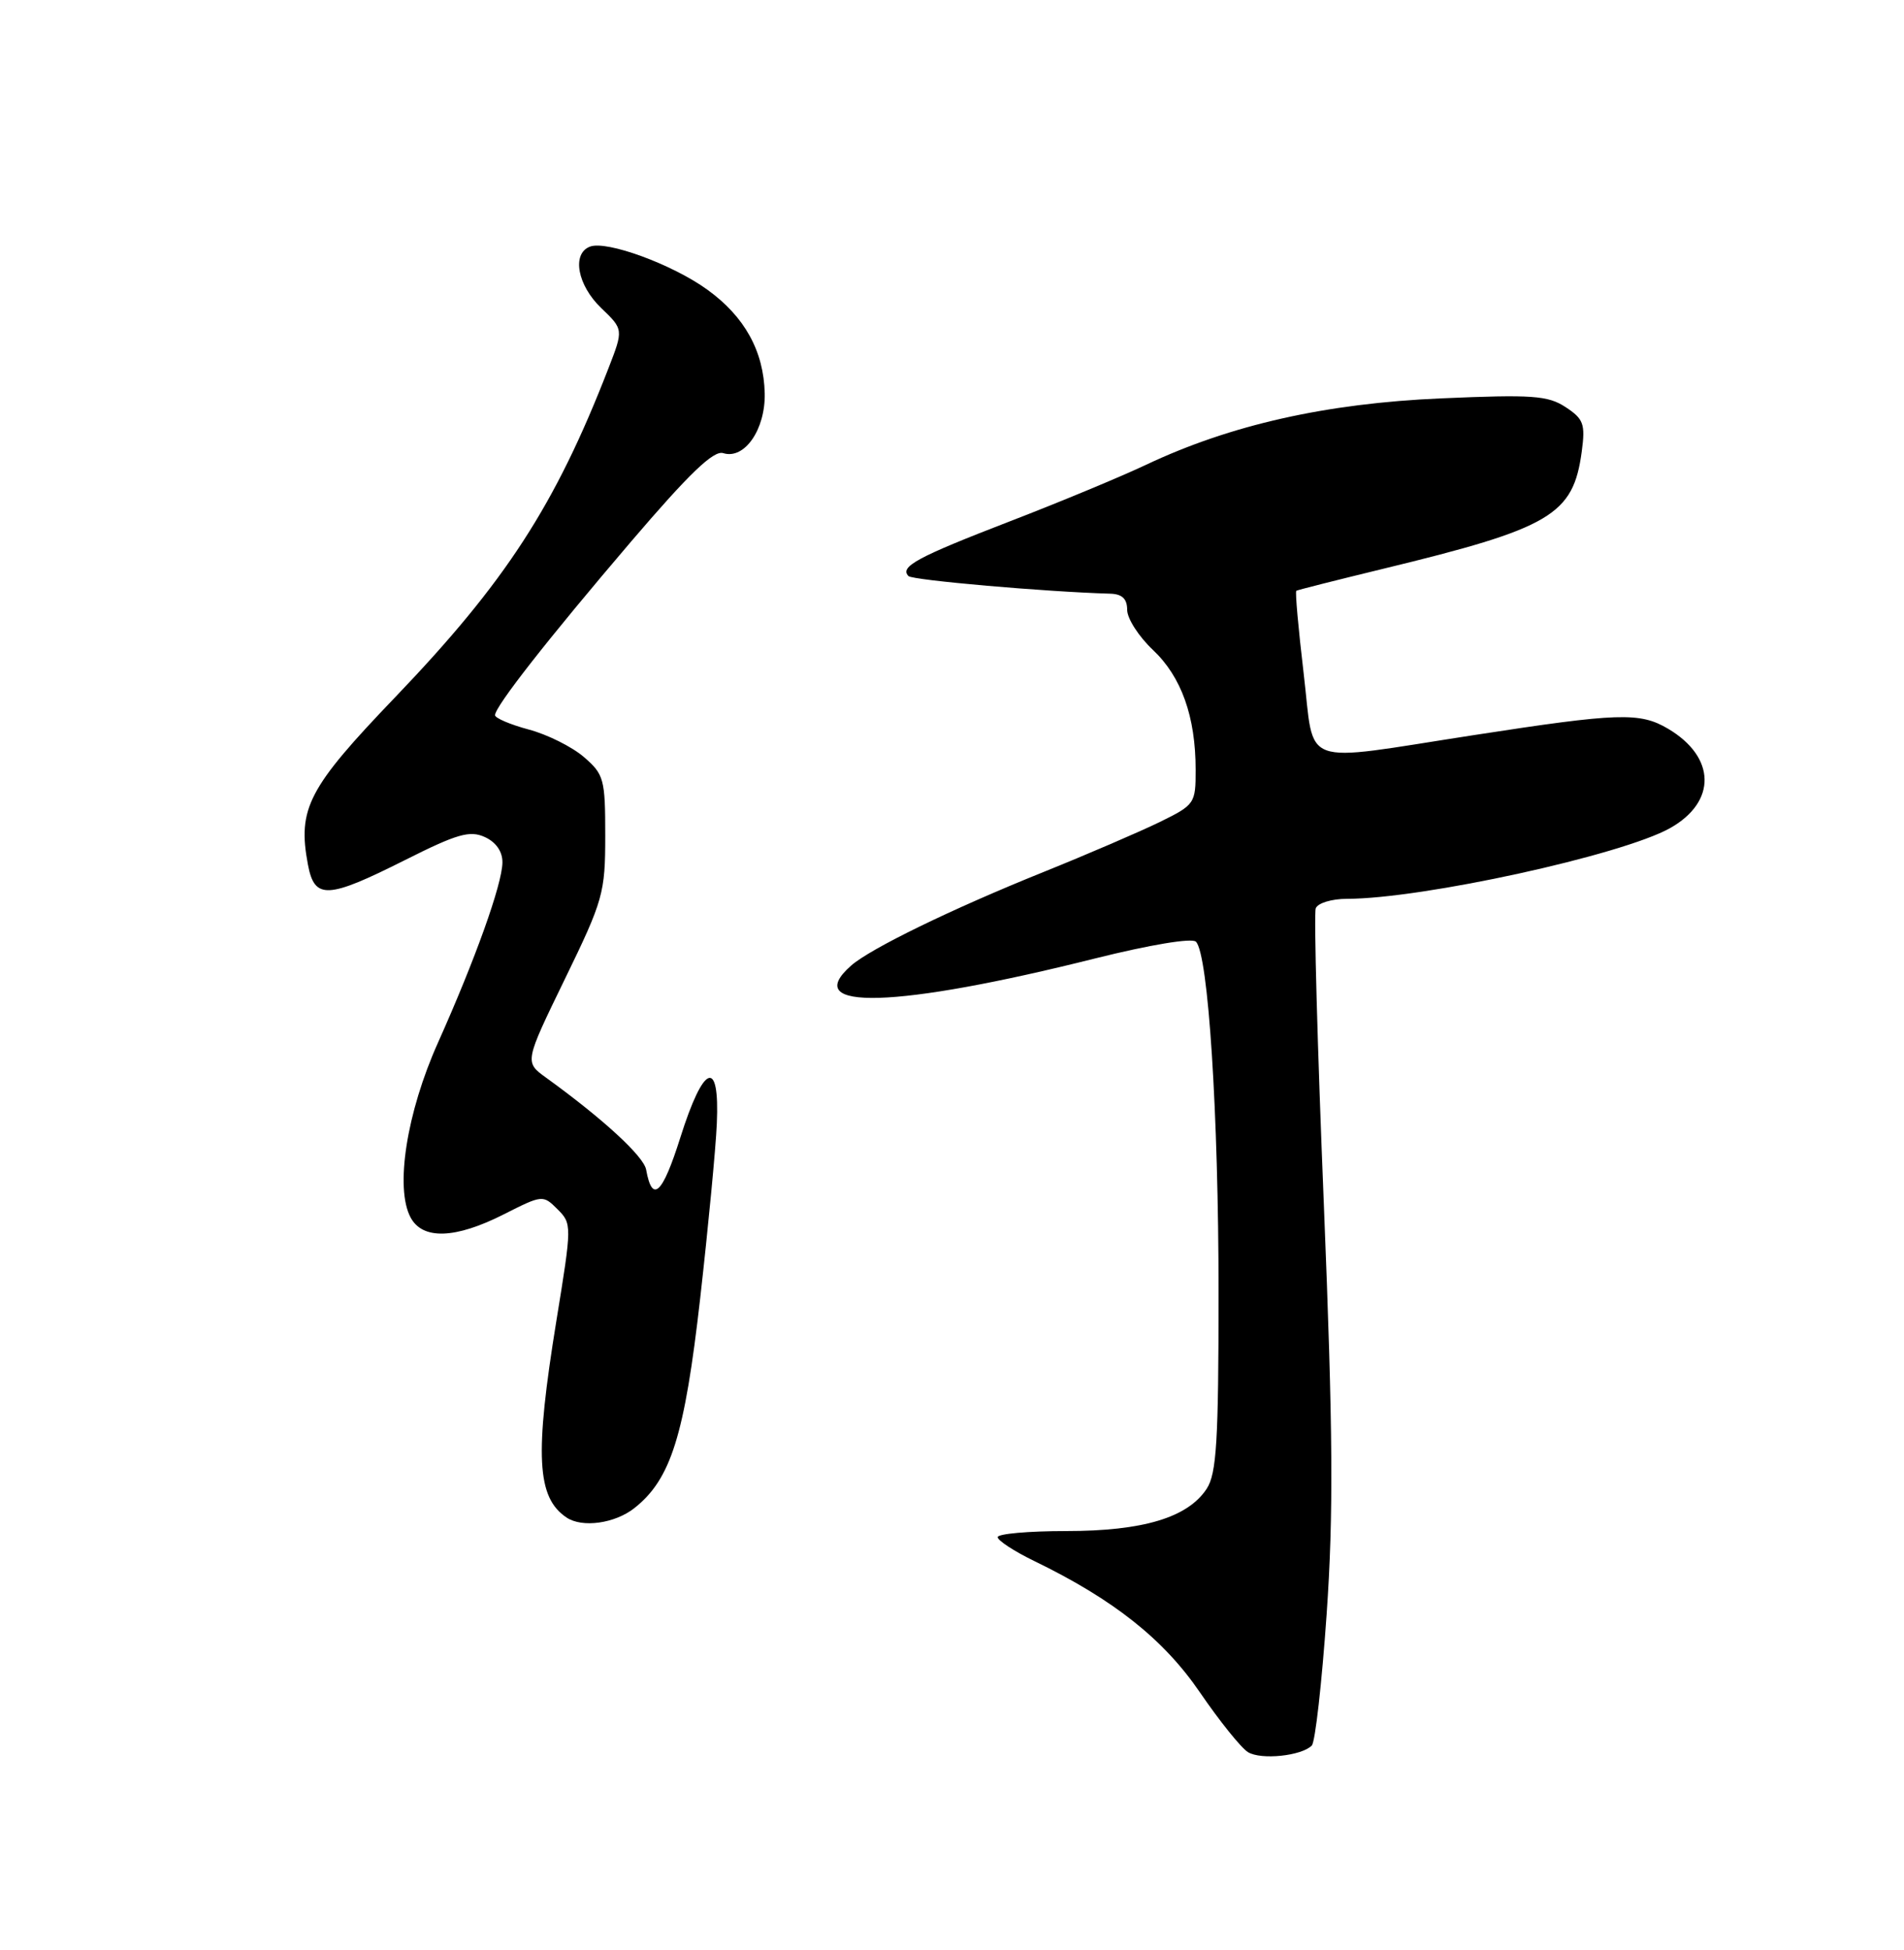<?xml version="1.0" encoding="UTF-8" standalone="no"?>
<!DOCTYPE svg PUBLIC "-//W3C//DTD SVG 1.1//EN" "http://www.w3.org/Graphics/SVG/1.1/DTD/svg11.dtd" >
<svg xmlns="http://www.w3.org/2000/svg" xmlns:xlink="http://www.w3.org/1999/xlink" version="1.1" viewBox="0 0 250 256">
 <g >
 <path fill="currentColor"
d=" M 172.24 229.16 C 172.69 228.71 173.56 220.96 174.19 211.93 C 175.10 198.80 175.03 187.97 173.82 158.00 C 172.98 137.38 172.50 119.94 172.76 119.25 C 173.01 118.56 174.85 118.00 176.86 118.00 C 186.79 117.99 212.96 112.26 219.28 108.72 C 225.43 105.27 225.31 99.39 219.02 95.67 C 215.31 93.48 212.55 93.57 193.50 96.51 C 170.26 100.09 172.67 100.96 171.17 88.38 C 170.48 82.54 170.04 77.67 170.21 77.56 C 170.37 77.45 175.45 76.17 181.50 74.70 C 203.68 69.33 206.57 67.62 207.69 59.26 C 208.17 55.67 207.93 55.00 205.57 53.45 C 203.24 51.92 201.20 51.78 189.20 52.30 C 174.13 52.95 161.56 55.78 150.50 61.01 C 147.20 62.57 139.10 65.94 132.50 68.48 C 120.43 73.14 118.08 74.41 119.29 75.63 C 119.84 76.17 137.32 77.70 145.75 77.94 C 147.34 77.98 148.00 78.61 148.00 80.07 C 148.00 81.20 149.52 83.57 151.39 85.33 C 155.12 88.85 156.99 94.08 156.99 101.05 C 157.00 105.49 156.88 105.66 152.25 107.93 C 149.64 109.20 142.77 112.16 136.99 114.49 C 124.93 119.35 114.29 124.53 111.75 126.77 C 104.96 132.75 117.65 132.38 143.82 125.82 C 150.99 124.03 156.51 123.11 157.03 123.63 C 158.65 125.25 160.00 146.21 160.00 169.79 C 160.00 189.19 159.74 193.47 158.44 195.45 C 155.96 199.23 150.09 201.00 139.98 201.00 C 135.04 201.00 131.00 201.36 131.00 201.80 C 131.00 202.24 133.14 203.64 135.75 204.91 C 146.21 209.98 152.77 215.18 157.56 222.19 C 160.13 225.95 162.97 229.48 163.87 230.03 C 165.59 231.07 170.87 230.53 172.24 229.16 Z  M 83.28 198.00 C 88.09 194.21 89.89 188.49 91.94 170.41 C 92.99 161.11 93.98 150.80 94.12 147.50 C 94.51 138.83 92.38 139.66 89.32 149.37 C 86.98 156.78 85.65 158.03 84.84 153.56 C 84.53 151.80 79.16 146.87 71.69 141.47 C 68.87 139.43 68.87 139.43 74.17 128.53 C 79.21 118.17 79.47 117.23 79.47 109.71 C 79.47 102.27 79.31 101.66 76.65 99.37 C 75.10 98.04 71.84 96.41 69.41 95.77 C 66.99 95.12 65.00 94.27 65.00 93.89 C 65.00 92.75 71.90 83.94 82.87 71.09 C 90.50 62.16 93.70 59.09 94.96 59.49 C 97.75 60.37 100.51 56.39 100.41 51.64 C 100.28 46.11 97.79 41.58 92.89 38.04 C 88.30 34.71 79.65 31.54 77.46 32.38 C 75.05 33.30 75.81 37.44 78.94 40.44 C 81.87 43.25 81.87 43.25 79.88 48.38 C 72.90 66.36 66.38 76.41 51.89 91.53 C 40.45 103.46 39.05 106.14 40.43 113.50 C 41.30 118.12 42.97 118.04 53.18 112.91 C 60.02 109.47 61.68 108.99 63.66 109.89 C 65.13 110.56 65.99 111.80 65.97 113.23 C 65.94 116.08 62.40 125.96 57.51 136.88 C 53.39 146.06 51.84 155.96 53.91 159.83 C 55.49 162.79 59.79 162.65 66.17 159.41 C 71.21 156.86 71.30 156.85 73.20 158.75 C 75.10 160.65 75.10 160.84 73.06 173.36 C 70.18 191.07 70.47 196.61 74.40 199.23 C 76.45 200.60 80.72 200.01 83.28 198.00 Z "/>
</g>
</svg>
